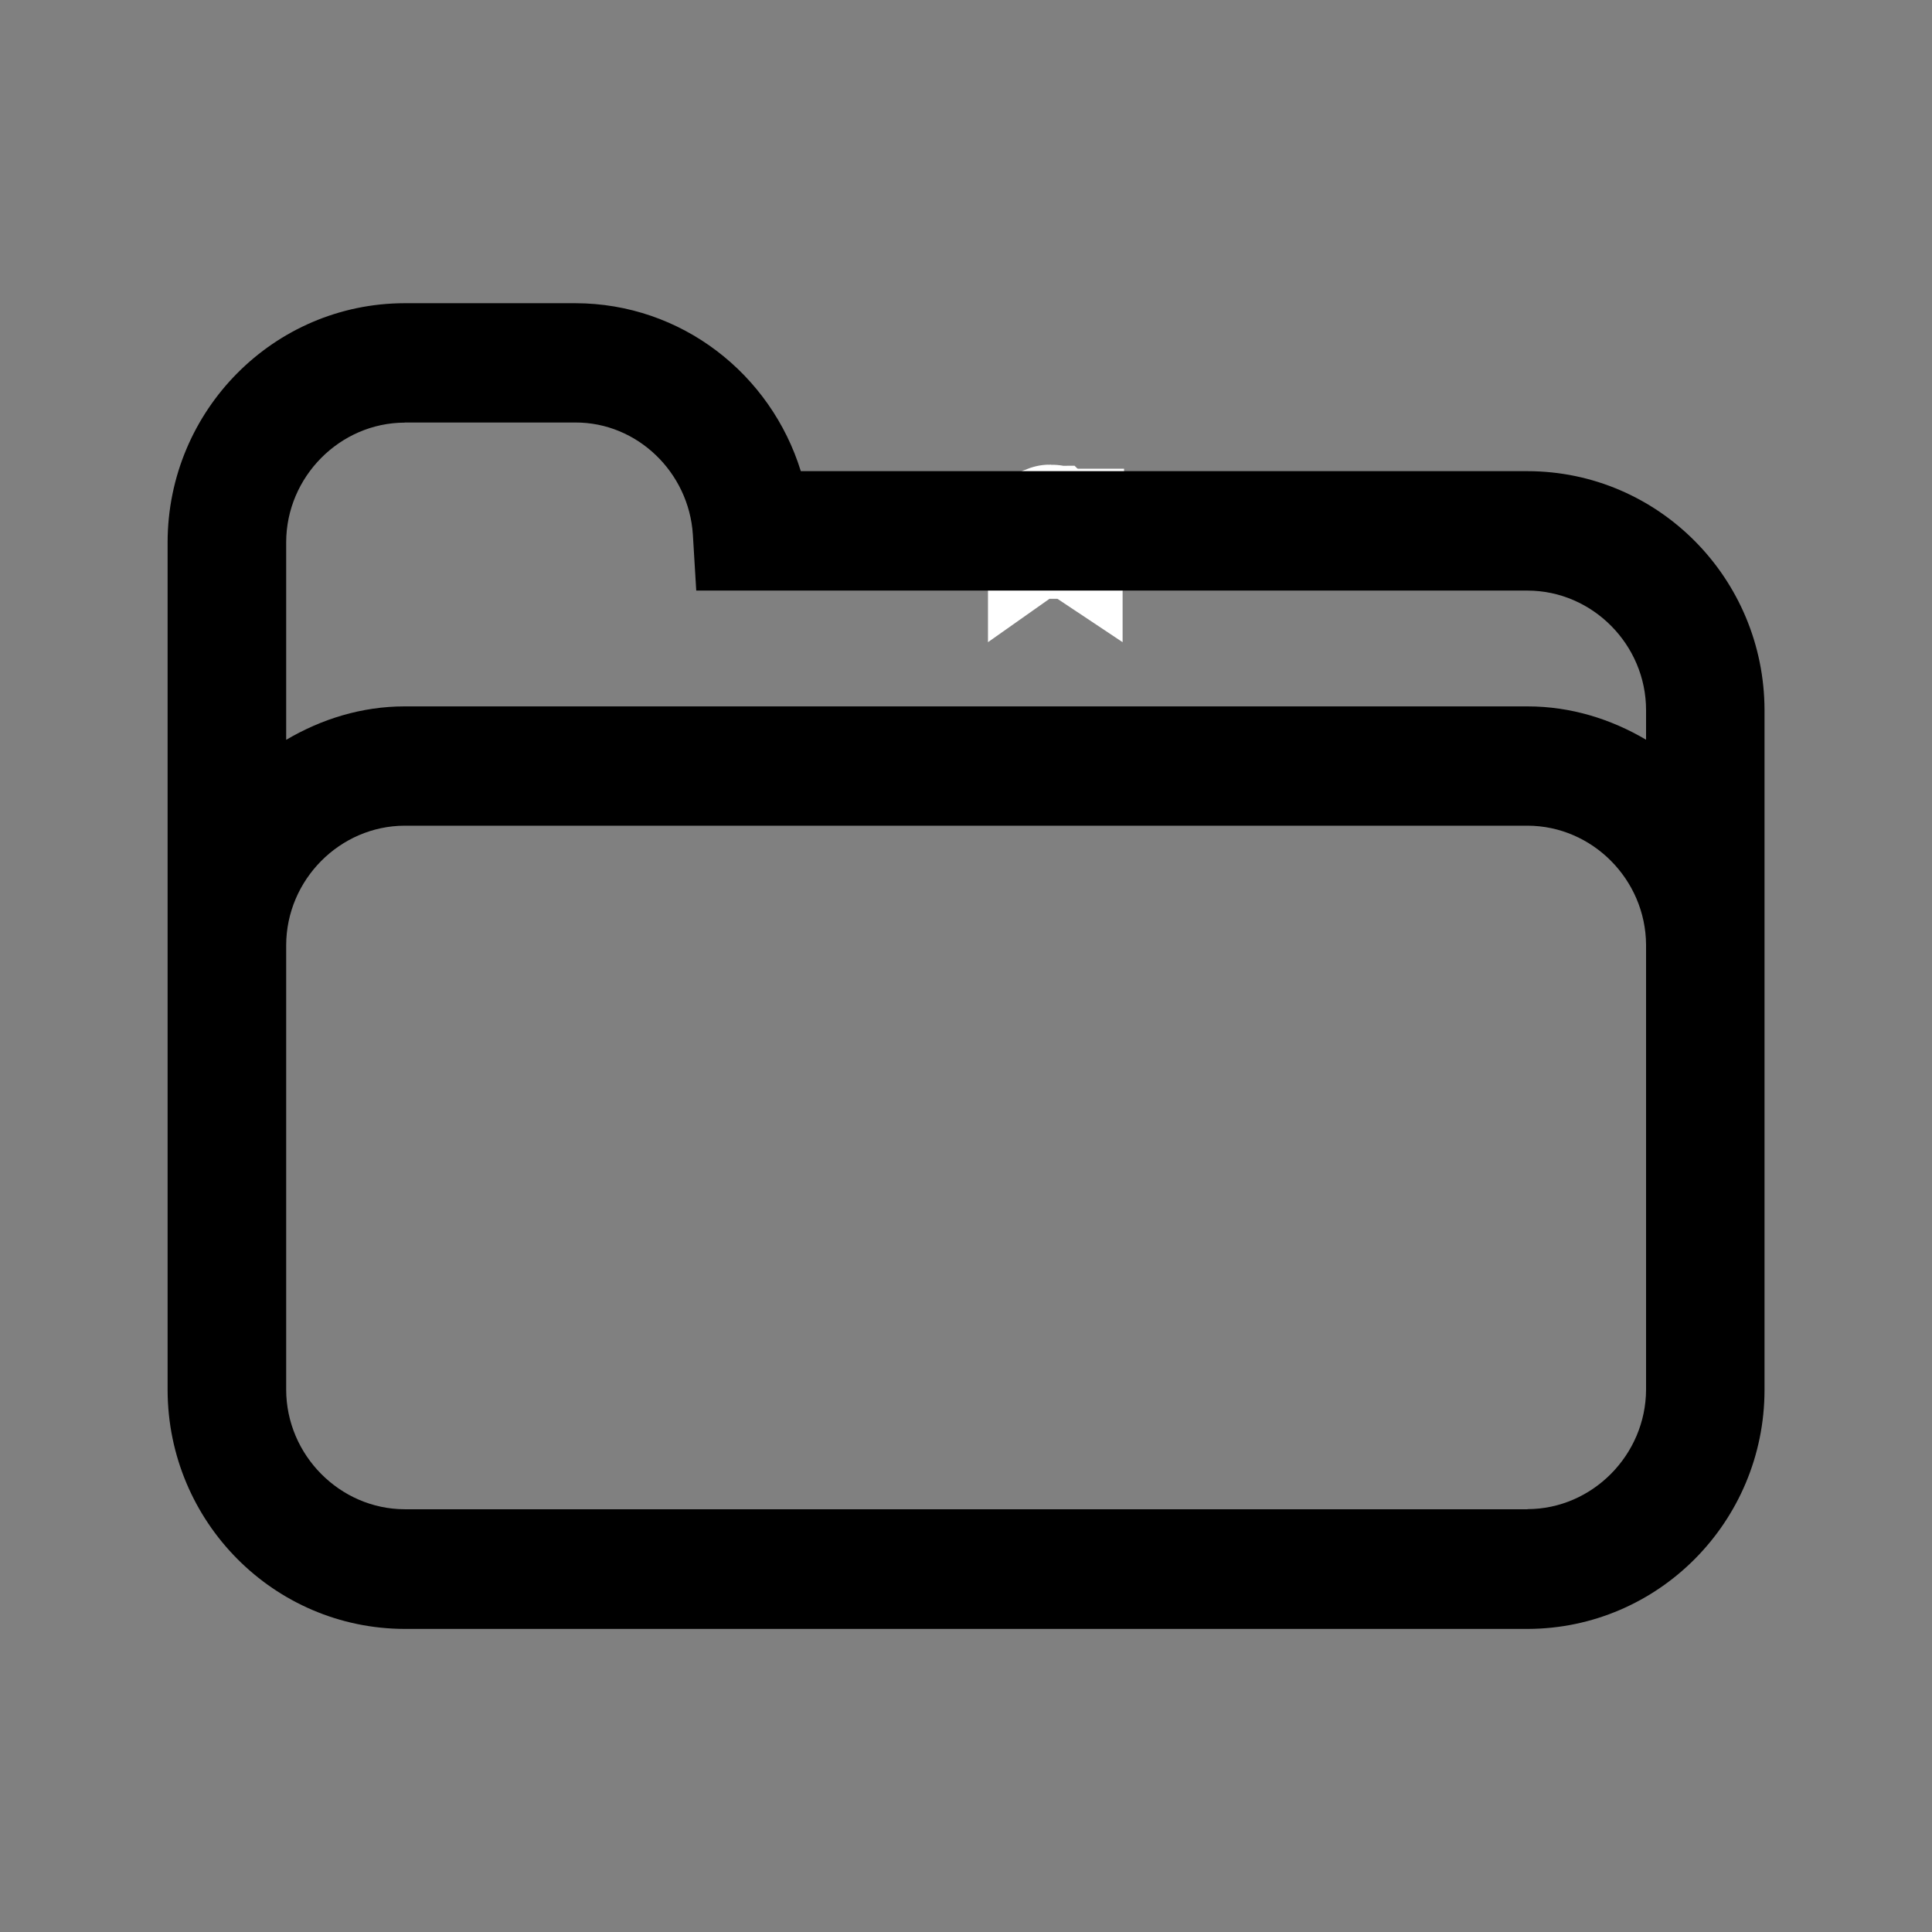 <svg width="16" height="16" xmlns="http://www.w3.org/2000/svg">
 <rect width="100%" height="100%" fill="#808080" stroke="none"/>
 <g id="Layer_1">
  <title>Layer 1</title>
  <path id="svg_8" d="m8.808,4.382c-0,-0.011 -0.009,-0.02 -0.02,-0.02l0,-0l-0.061,0c-0.003,-0.008 -0.01,-0.014 -0.019,-0.014l-0.014,0c-0.011,0 -0.02,0.009 -0.02,0.02l0,0.071c0,0.011 0.009,0.02 0.02,0.02l0.095,0c0.011,-0 0.02,-0.009 0.02,-0.02l0,-0.057l-0,0zm-0.115,-0.024l0.014,0c0.005,-0 0.01,0.004 0.01,0.009l0,0.005l0.07,0c0.005,0 0.01,0.005 0.01,0.01l0,0.002c-0.003,-0.002 -0.006,-0.003 -0.01,-0.003l-0.095,0c-0.004,0 -0.007,0.001 -0.01,0.003l0,-0.017c0,-0.005 0.005,-0.01 0.01,-0.01zm0.095,0.091l-0.095,0c-0.005,-0 -0.01,-0.005 -0.01,-0.01l0,-0.037l0,0c0,-0.005 0.005,-0.01 0.01,-0.01l0.095,0c0.005,0 0.01,0.005 0.01,0.01l0,0.037c-0,0.005 -0.005,0.01 -0.01,0.01z" stroke="#fff" fill="#000"/>
  <path stroke-width="0" stroke="#fff" id="svg_10" d="m14.613,5.881c-0.002,-1.093 -0.88,-1.978 -1.963,-1.979l0,-0l-6.018,0c-0.248,-0.803 -0.987,-1.39 -1.868,-1.391l-1.412,0c-1.084,0.001 -1.962,0.887 -1.964,1.979l0,7.021c0.002,1.092 0.88,1.977 1.964,1.979l9.298,0c1.083,-0.002 1.962,-0.887 1.963,-1.979l0,-5.629l-0,0zm-11.261,-2.382l1.412,0c0.514,-0.002 0.941,0.413 0.974,0.928l0.028,0.464l6.885,0c0.537,0.001 0.981,0.448 0.981,0.99l0,0.245c-0.29,-0.171 -0.623,-0.276 -0.982,-0.276l-9.298,0c-0.359,0 -0.692,0.106 -0.982,0.277l0,-1.637c0.001,-0.541 0.445,-0.989 0.982,-0.99zm9.298,9l-9.298,0c-0.537,-0.001 -0.981,-0.449 -0.982,-0.99l0,-3.681l0,0c0.001,-0.542 0.445,-0.989 0.982,-0.99l9.298,0c0.537,0.001 0.978,0.446 0.982,0.985l0,3.685c-0.002,0.542 -0.446,0.989 -0.982,0.99z" fill="#000"/>
 </g>
</svg>
